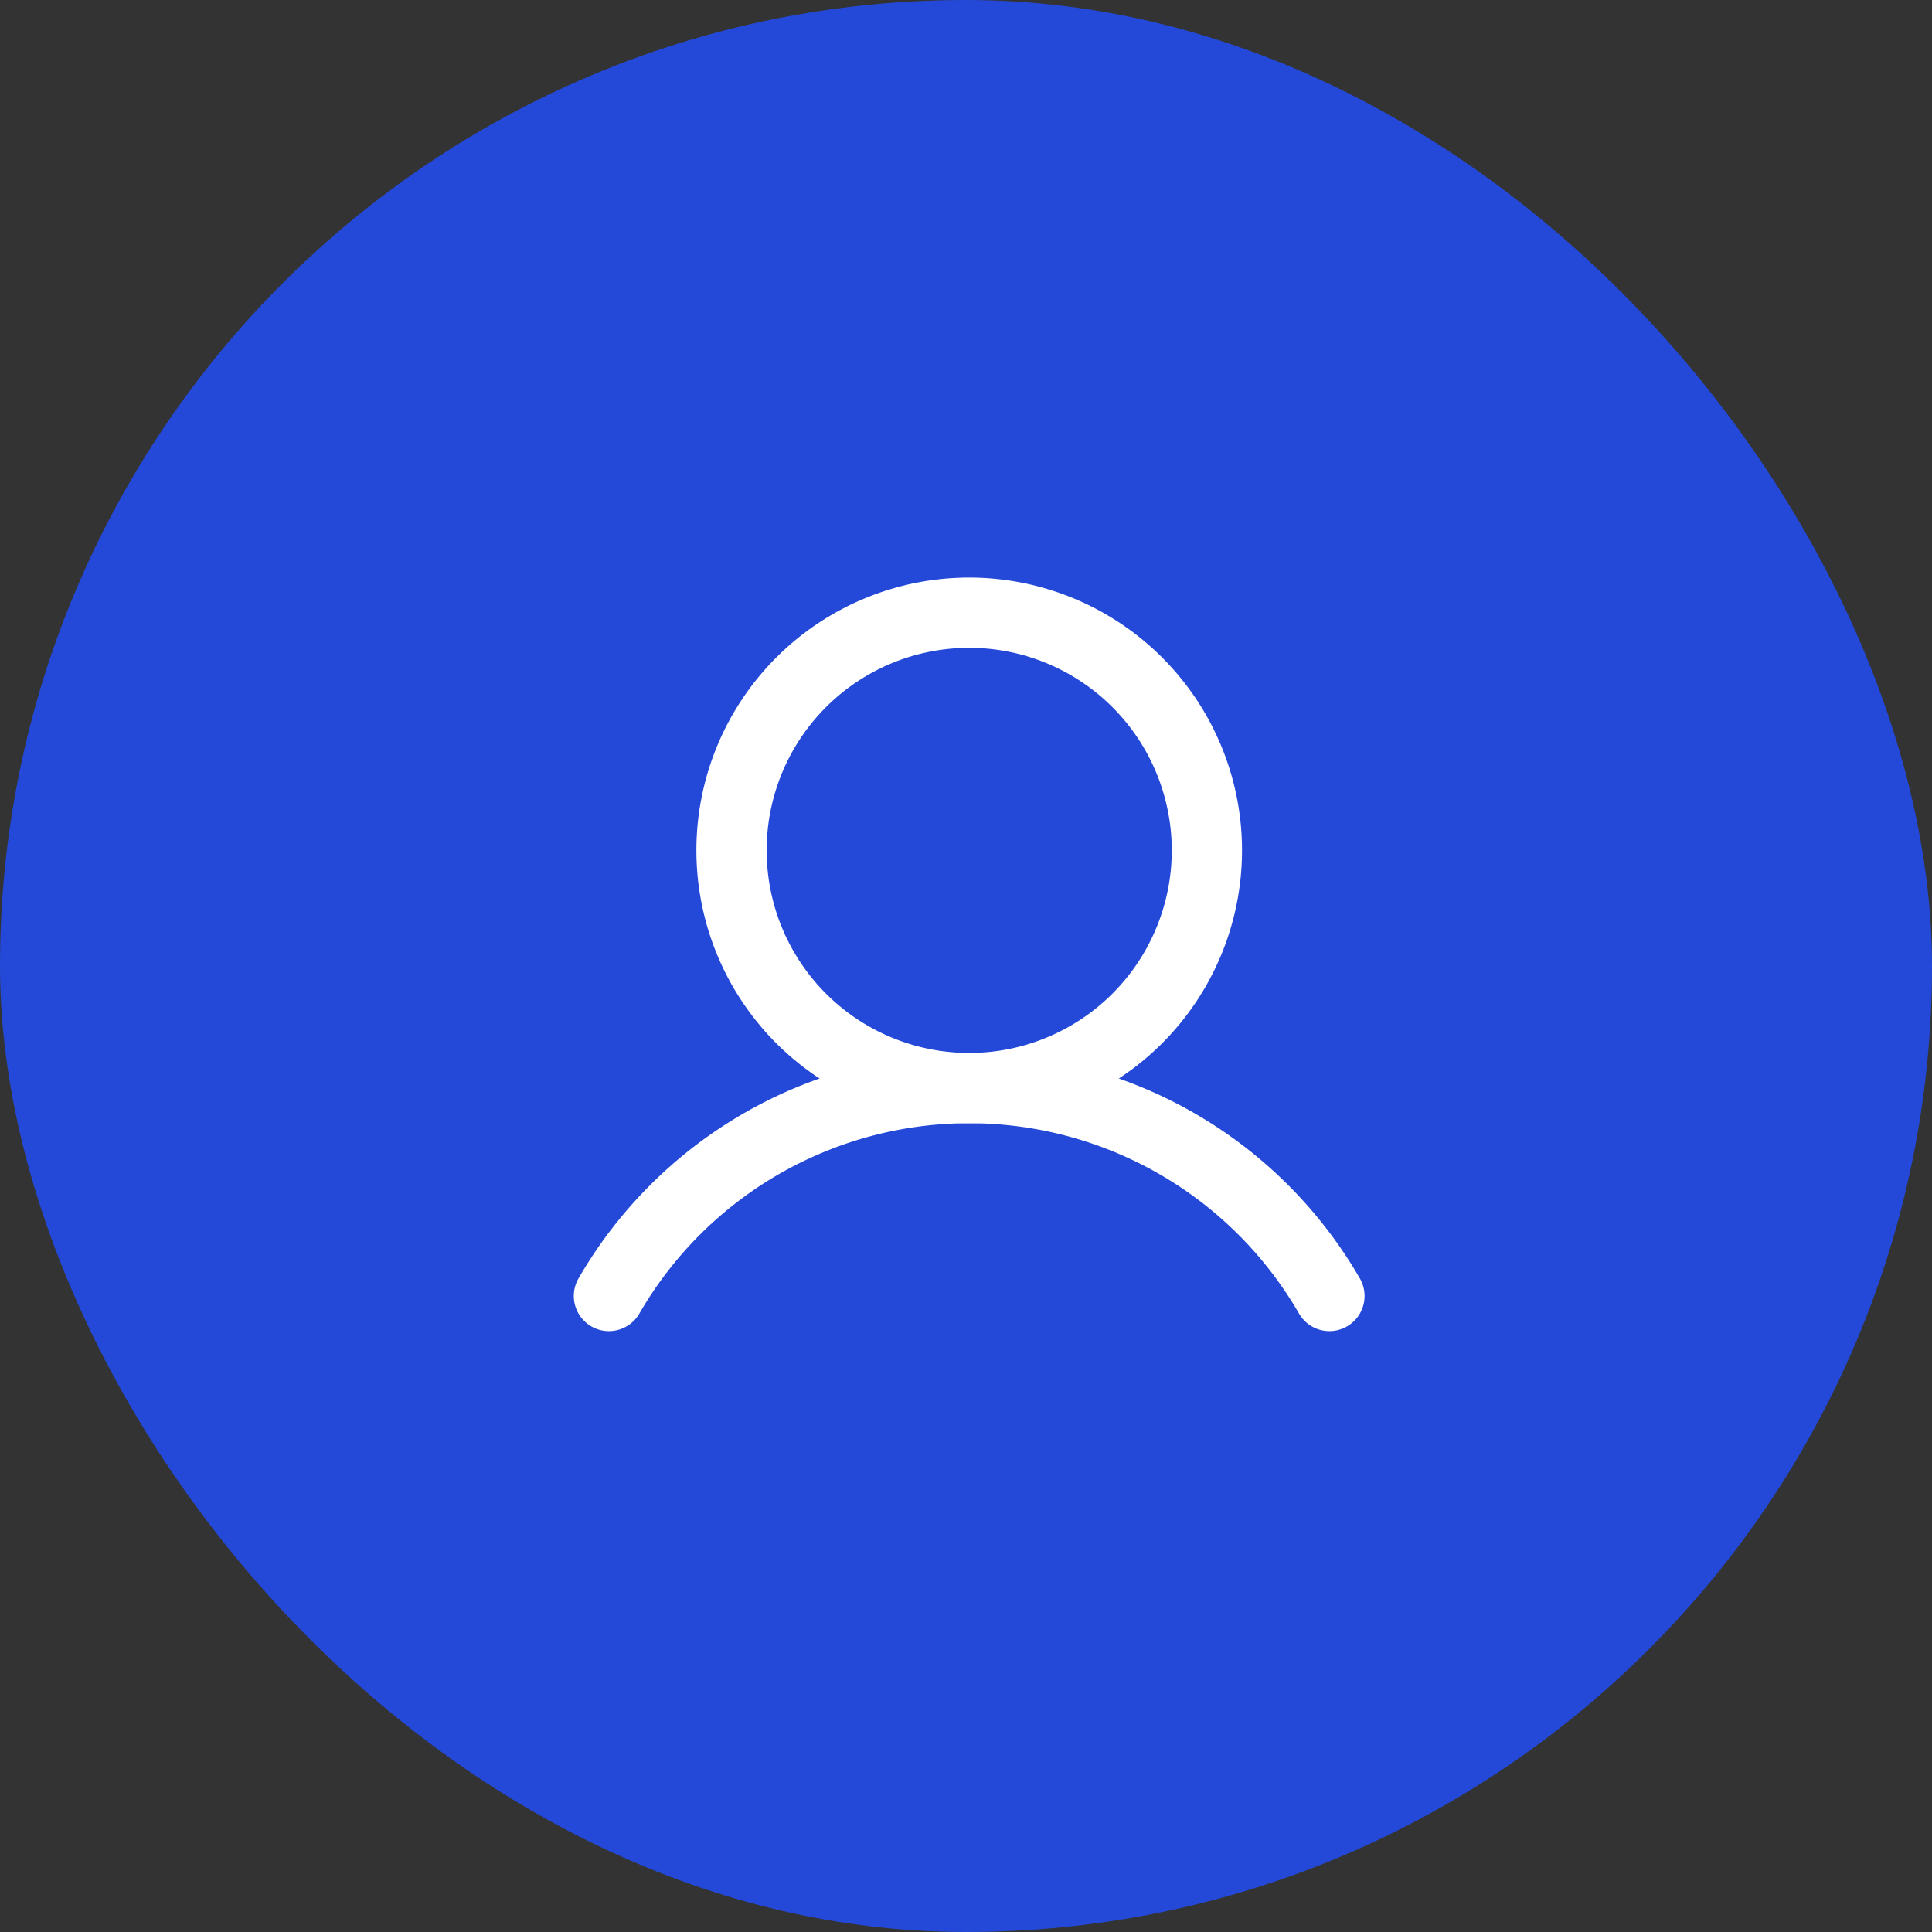 <svg xmlns="http://www.w3.org/2000/svg" width="44" height="44" viewBox="0 0 44 44"><rect x="0" y="0" width="44" height="44" fill="#333333" stroke="none"/><defs><style>.a{fill:#2449d9;}.b,.c,.d{fill:none;}.c,.d{stroke:#fff;stroke-width:1.6px;}.d{stroke-linecap:round;stroke-linejoin:round;}</style></defs><g transform="translate(-514 -248)"><rect class="a" width="44" height="44" rx="22" transform="translate(514 248)"/><g transform="translate(525.216 259.216)"><rect class="b" width="22" height="22" transform="translate(-0.216 -0.216)"/><path class="c" d="M5.413,0A5.413,5.413,0,1,1,0,5.413,5.413,5.413,0,0,1,5.413,0Z" transform="translate(5.444 2.738)"/><path class="d" d="M30.989,164.736a9.476,9.476,0,0,1,16.409,0" transform="translate(-28.337 -146.437)"/></g></g></svg>